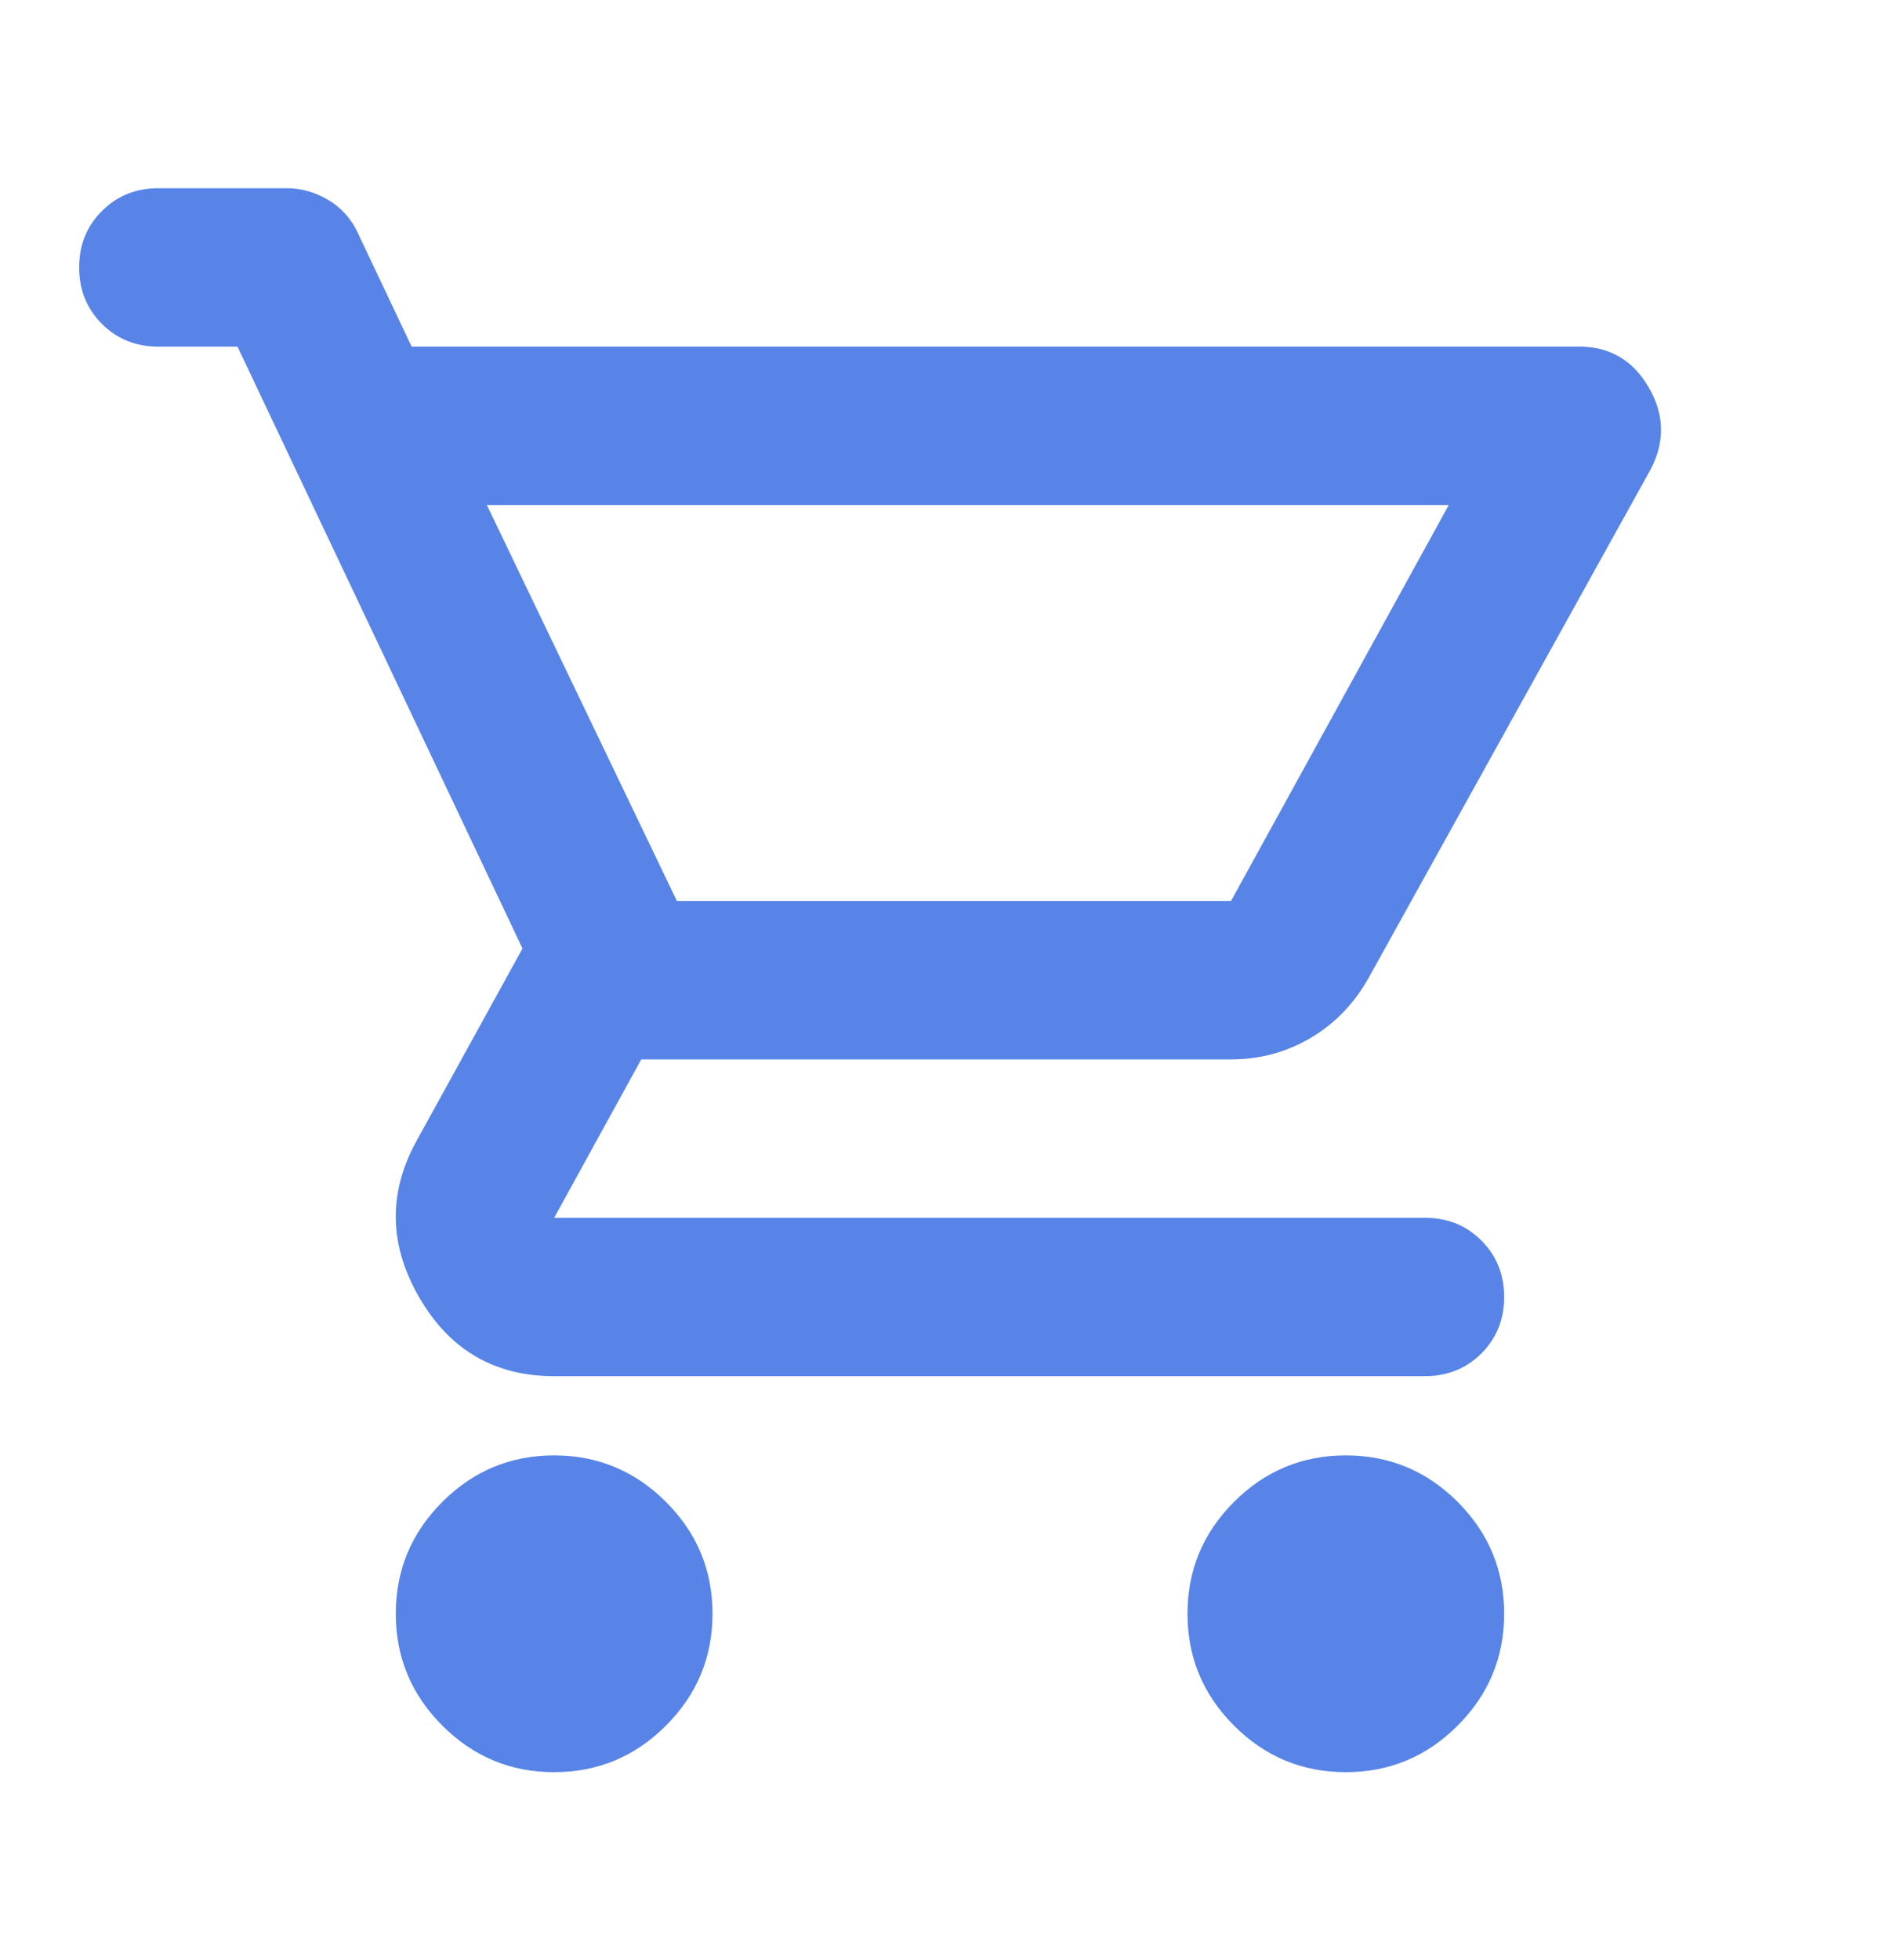 <svg width="32" height="33" viewBox="0 0 32 33" fill="none" xmlns="http://www.w3.org/2000/svg">
<path d="M9.333 29.836C8.6 29.836 7.972 29.575 7.45 29.052C6.927 28.53 6.666 27.902 6.666 27.169C6.666 26.436 6.927 25.808 7.45 25.286C7.972 24.764 8.6 24.503 9.333 24.503C10.066 24.503 10.694 24.764 11.216 25.286C11.739 25.808 12 26.436 12 27.169C12 27.902 11.739 28.53 11.216 29.052C10.694 29.575 10.066 29.836 9.333 29.836ZM22.666 29.836C21.933 29.836 21.305 29.575 20.783 29.052C20.261 28.53 20 27.902 20 27.169C20 26.436 20.261 25.808 20.783 25.286C21.305 24.764 21.933 24.503 22.666 24.503C23.4 24.503 24.027 24.764 24.55 25.286C25.072 25.808 25.333 26.436 25.333 27.169C25.333 27.902 25.072 28.53 24.55 29.052C24.027 29.575 23.4 29.836 22.666 29.836ZM8.2 8.503L11.4 15.169H20.733L24.4 8.503H8.2ZM6.933 5.836H26.6C27.111 5.836 27.5 6.064 27.766 6.519C28.033 6.975 28.044 7.436 27.8 7.903L23.066 16.436C22.822 16.88 22.494 17.225 22.083 17.469C21.672 17.714 21.222 17.836 20.733 17.836H10.8L9.333 20.503H24C24.378 20.503 24.694 20.63 24.95 20.886C25.205 21.141 25.333 21.458 25.333 21.836C25.333 22.214 25.205 22.53 24.95 22.786C24.694 23.041 24.378 23.169 24 23.169H9.333C8.333 23.169 7.577 22.73 7.066 21.852C6.555 20.975 6.533 20.102 7 19.236L8.8 15.969L4 5.836H2.666C2.289 5.836 1.972 5.708 1.716 5.453C1.461 5.197 1.333 4.88 1.333 4.503C1.333 4.125 1.461 3.808 1.716 3.553C1.972 3.297 2.289 3.169 2.666 3.169H4.833C5.077 3.169 5.311 3.236 5.533 3.369C5.755 3.503 5.922 3.691 6.033 3.936L6.933 5.836Z" fill="#5784E6"/>
</svg>
